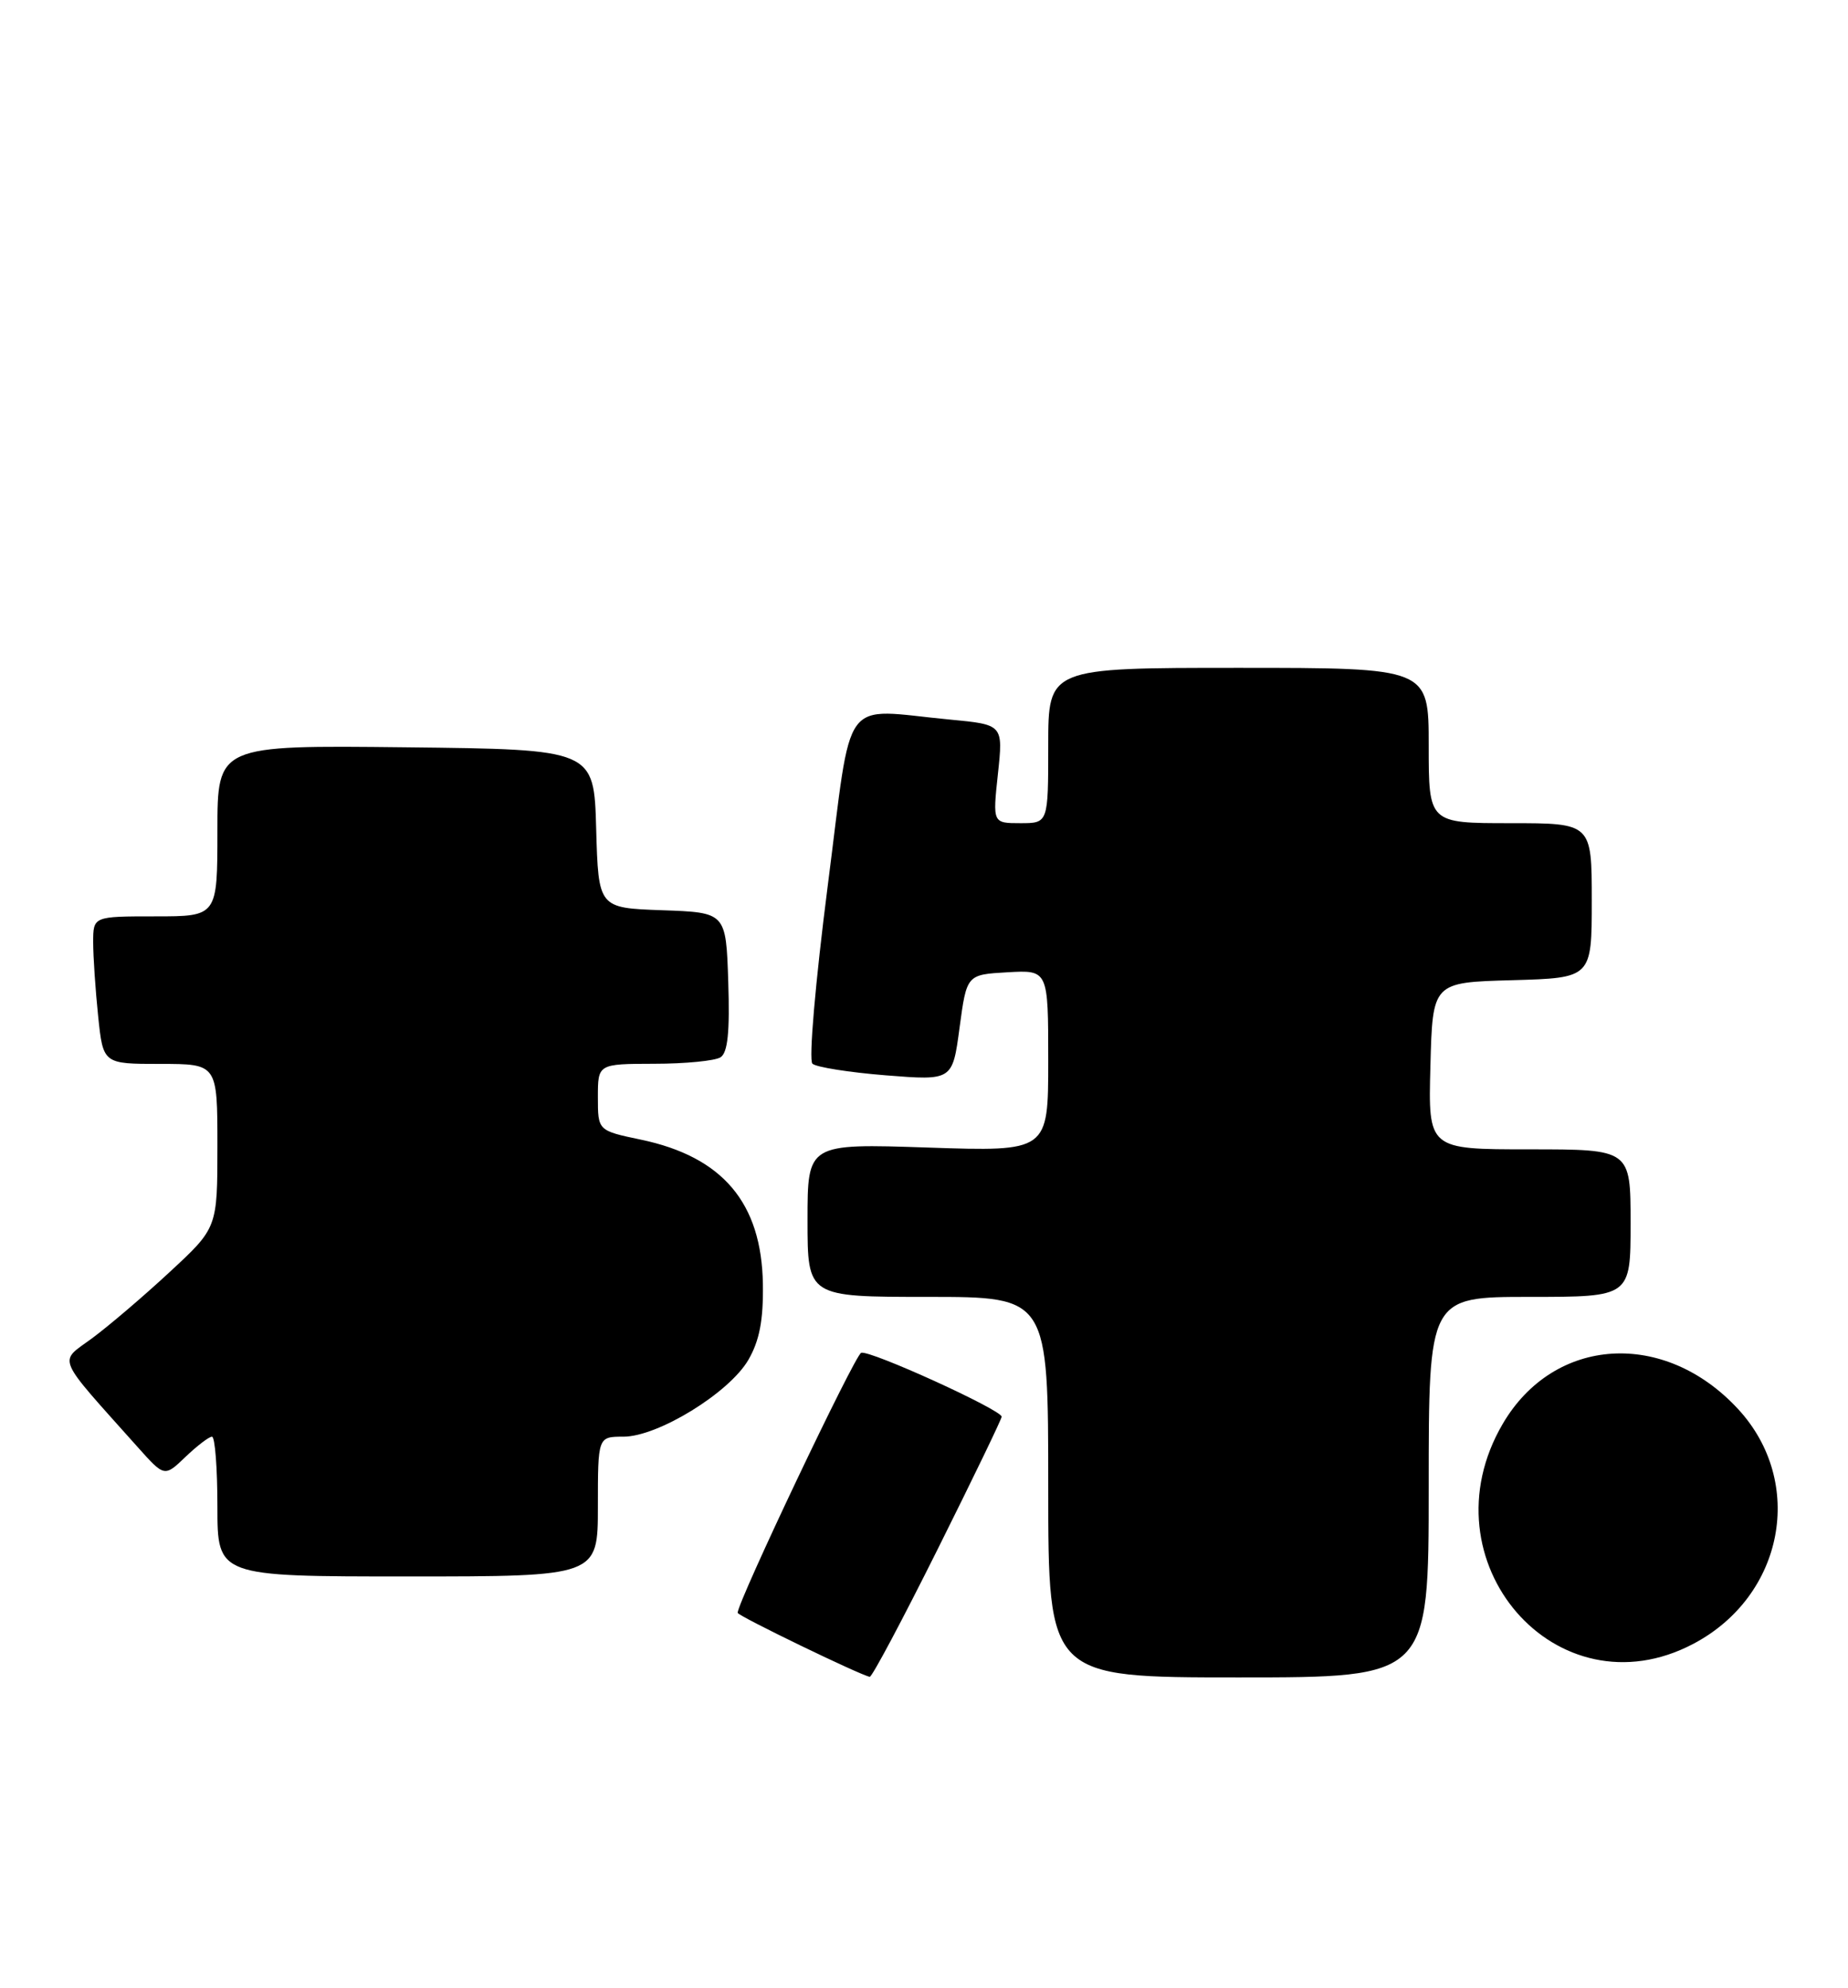 <?xml version="1.0" encoding="UTF-8" standalone="no"?>
<!DOCTYPE svg PUBLIC "-//W3C//DTD SVG 1.1//EN" "http://www.w3.org/Graphics/SVG/1.1/DTD/svg11.dtd" >
<svg xmlns="http://www.w3.org/2000/svg" xmlns:xlink="http://www.w3.org/1999/xlink" version="1.1" viewBox="0 0 238 256">
 <g >
 <path fill="currentColor"
d=" M 120.76 199.49 C 125.29 190.41 129.00 182.73 129.00 182.43 C 129.00 181.55 112.03 173.82 110.91 174.20 C 110.10 174.47 95.00 206.25 95.00 207.68 C 95.00 208.07 110.87 215.75 112.01 215.92 C 112.30 215.97 116.23 208.57 120.76 199.49 Z  M 184.00 191.50 C 184.00 167.00 184.00 167.00 197.00 167.00 C 210.00 167.00 210.00 167.00 210.00 157.50 C 210.00 148.00 210.00 148.00 196.97 148.00 C 183.93 148.00 183.93 148.00 184.22 137.25 C 184.50 126.50 184.50 126.50 194.75 126.22 C 205.00 125.93 205.00 125.93 205.00 115.97 C 205.00 106.00 205.00 106.00 194.50 106.00 C 184.00 106.00 184.00 106.00 184.00 96.00 C 184.00 86.00 184.00 86.00 159.50 86.00 C 135.00 86.00 135.00 86.00 135.00 96.00 C 135.00 106.00 135.00 106.00 131.42 106.00 C 127.84 106.00 127.84 106.00 128.52 99.65 C 129.20 93.31 129.20 93.31 122.35 92.66 C 108.08 91.31 109.84 88.93 106.60 114.08 C 105.01 126.48 104.14 136.52 104.63 136.97 C 105.11 137.42 109.36 138.09 114.08 138.47 C 122.67 139.15 122.67 139.15 123.58 132.33 C 124.50 125.50 124.50 125.50 129.75 125.20 C 135.00 124.90 135.00 124.90 135.00 136.59 C 135.00 148.29 135.00 148.29 119.50 147.77 C 104.00 147.25 104.00 147.25 104.00 157.12 C 104.00 167.00 104.00 167.00 119.50 167.00 C 135.00 167.00 135.00 167.00 135.00 191.50 C 135.00 216.00 135.00 216.00 159.50 216.00 C 184.00 216.00 184.00 216.00 184.00 191.50 Z  M 218.09 211.67 C 229.76 205.51 232.55 190.89 223.86 181.46 C 214.38 171.18 200.15 172.05 193.54 183.34 C 183.18 201.01 200.48 220.97 218.09 211.67 Z  M 77.00 194.00 C 77.00 185.00 77.00 185.00 80.29 185.00 C 84.73 185.00 93.91 179.36 96.38 175.11 C 97.81 172.64 98.32 170.01 98.25 165.35 C 98.09 154.89 93.08 148.96 82.53 146.75 C 77.00 145.59 77.00 145.59 77.00 141.29 C 77.00 137.00 77.00 137.00 84.25 136.98 C 88.24 136.98 92.08 136.60 92.79 136.15 C 93.73 135.56 94.00 132.87 93.79 126.42 C 93.50 117.50 93.50 117.50 85.28 117.21 C 77.07 116.92 77.07 116.92 76.78 106.71 C 76.50 96.50 76.50 96.50 52.25 96.23 C 28.00 95.96 28.00 95.96 28.00 106.98 C 28.00 118.00 28.00 118.00 20.00 118.00 C 12.00 118.00 12.00 118.00 12.00 121.35 C 12.00 123.20 12.29 127.47 12.64 130.85 C 13.28 137.00 13.28 137.00 20.64 137.00 C 28.00 137.00 28.00 137.00 28.00 147.55 C 28.00 158.11 28.00 158.11 21.85 163.80 C 18.47 166.94 13.96 170.78 11.83 172.35 C 7.52 175.52 7.03 174.36 17.74 186.35 C 21.18 190.20 21.18 190.20 23.89 187.60 C 25.39 186.17 26.92 185.00 27.30 185.00 C 27.69 185.00 28.00 189.05 28.00 194.00 C 28.00 203.00 28.00 203.00 52.50 203.00 C 77.00 203.00 77.00 203.00 77.00 194.00 Z "/>
</g>
</svg>